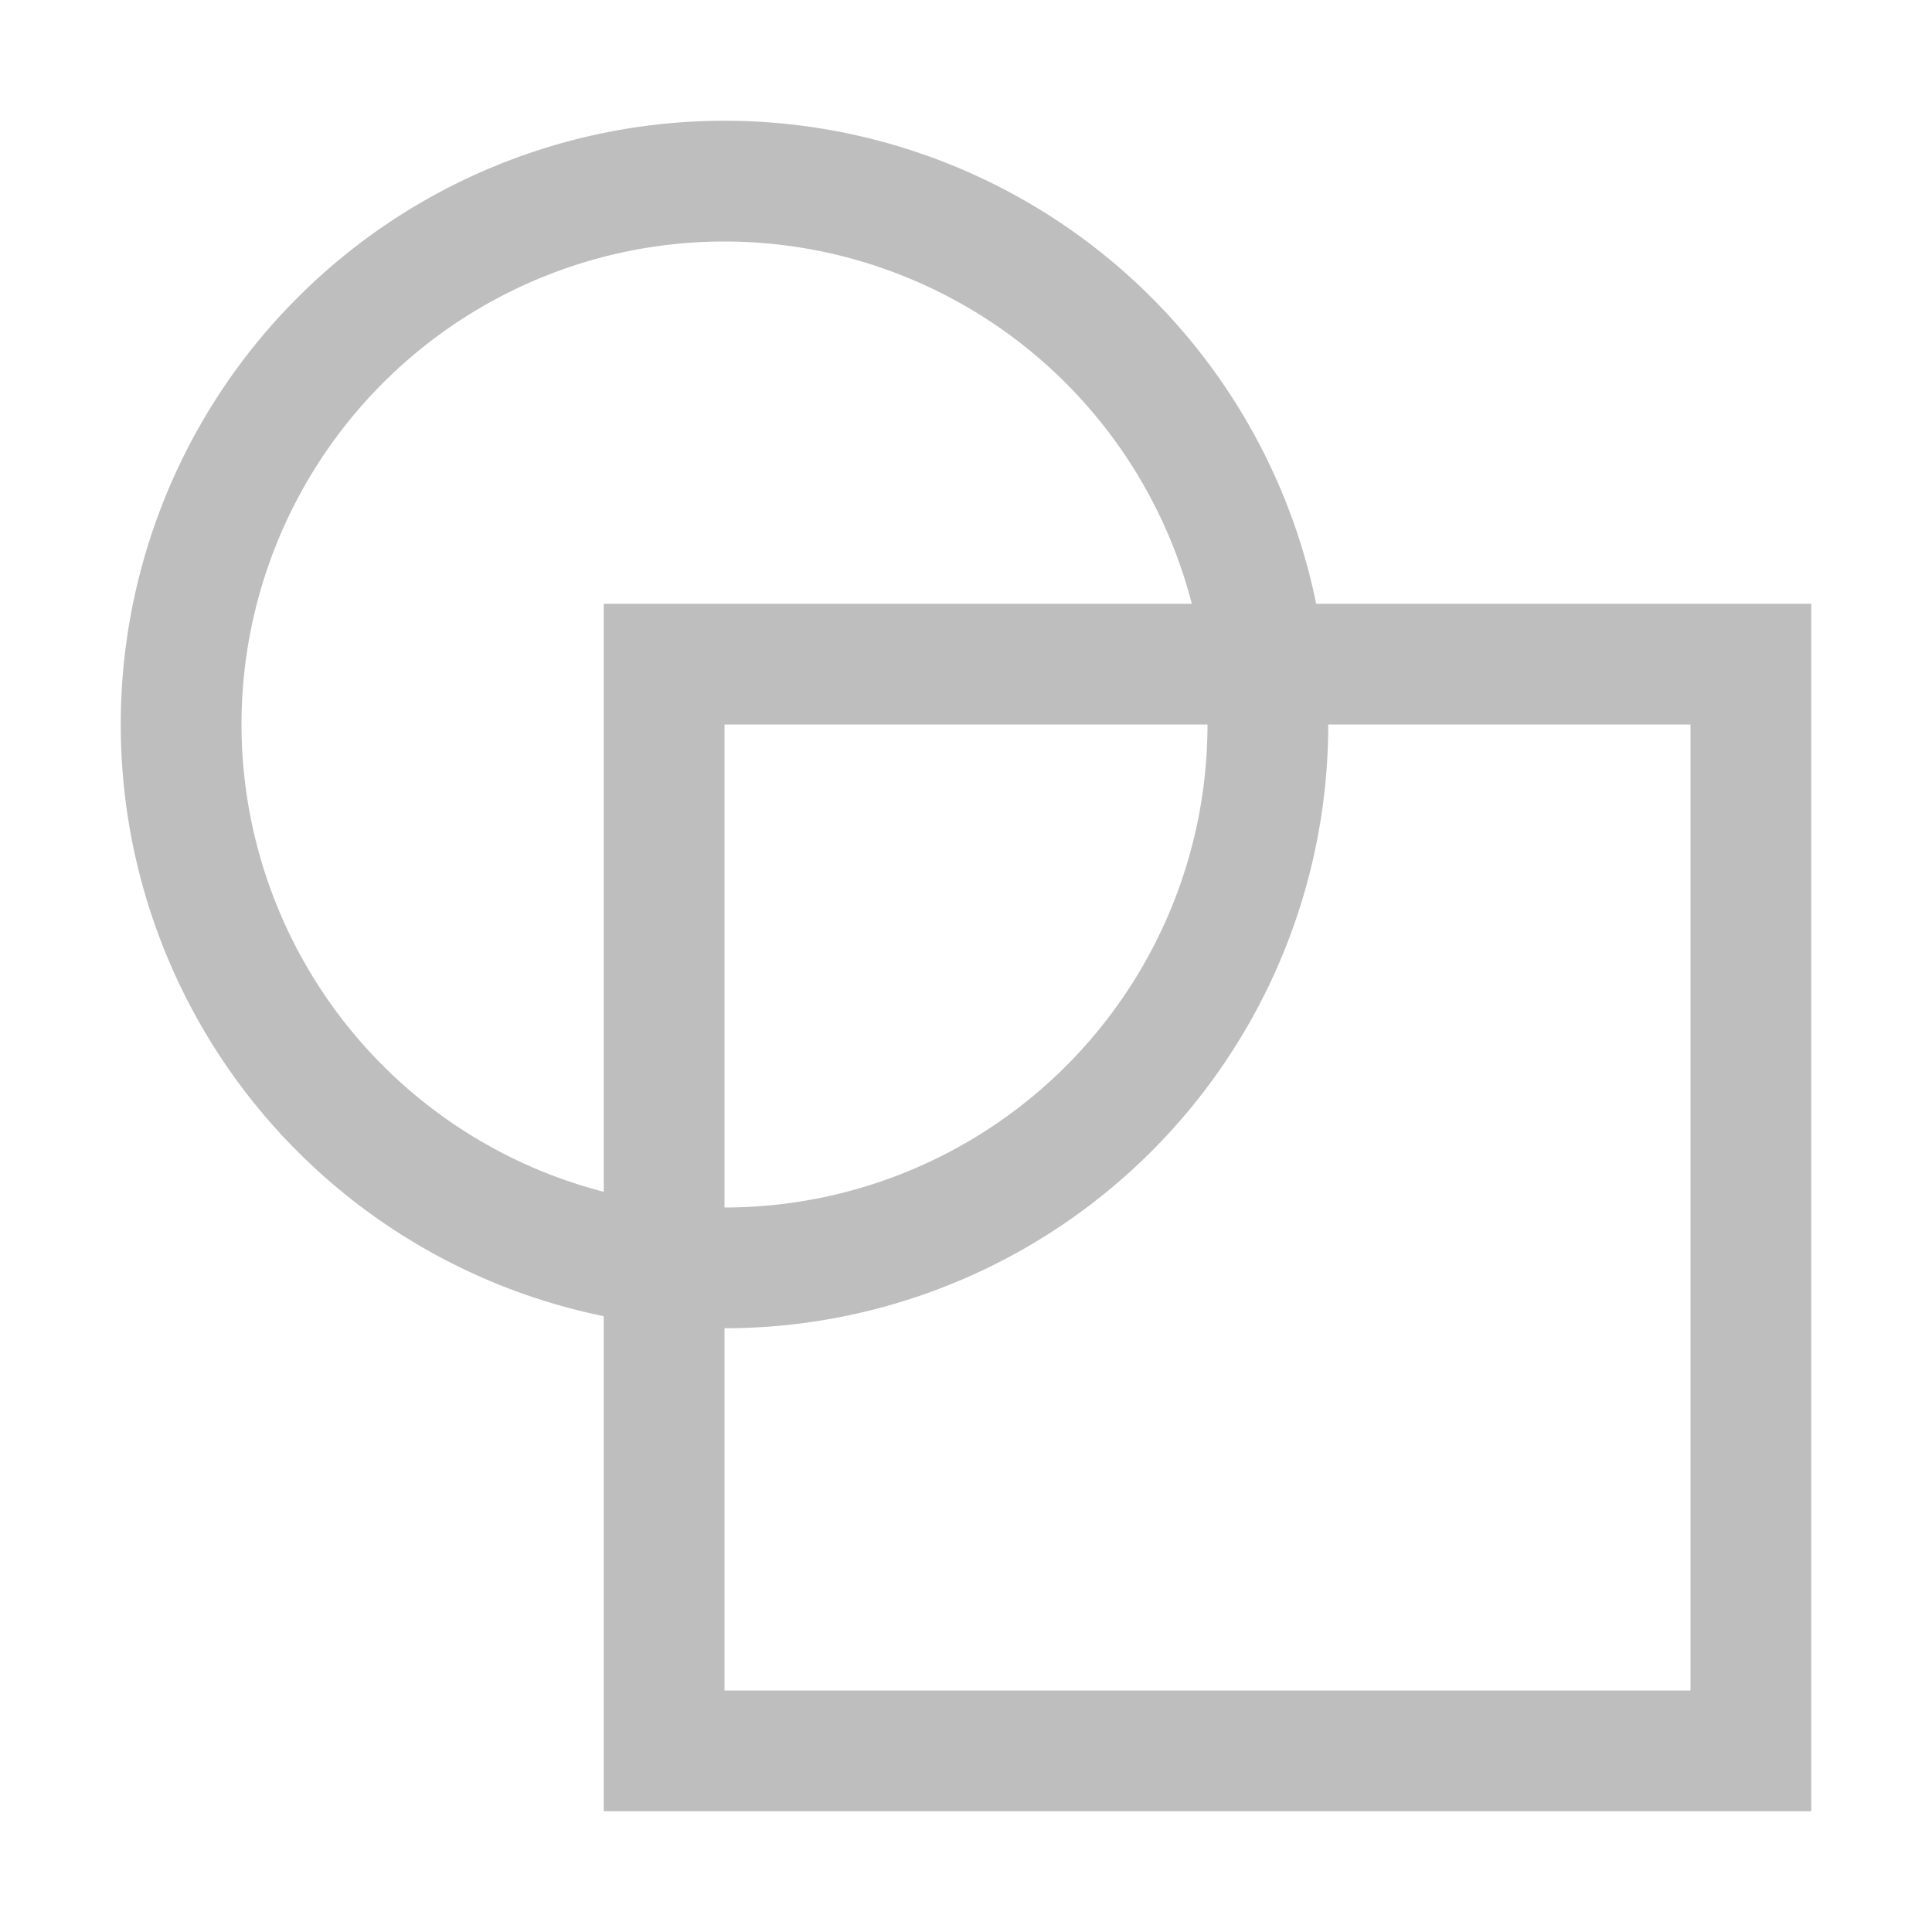 <?xml version="1.0" encoding="UTF-8"?>
<svg width="16" height="16" version="1.1" xmlns="http://www.w3.org/2000/svg">
 <path d="m6 1a5 5 0 0 0-5 5 5 5 0 0 0 4 4.9v4.1h10v-10h-4.1a5 5 0 0 0-4.9-4zm0 1a4 4 0 0 1 3.87 3h-4.87v4.87a4 4 0 0 1-3-3.87 4 4 0 0 1 4-4zm0 4h4a4 4 0 0 1-4 4v-4zm5 0h3v8h-8v-3a5 5 0 0 0 5-5z" fill="#bebebe"/>
</svg>
